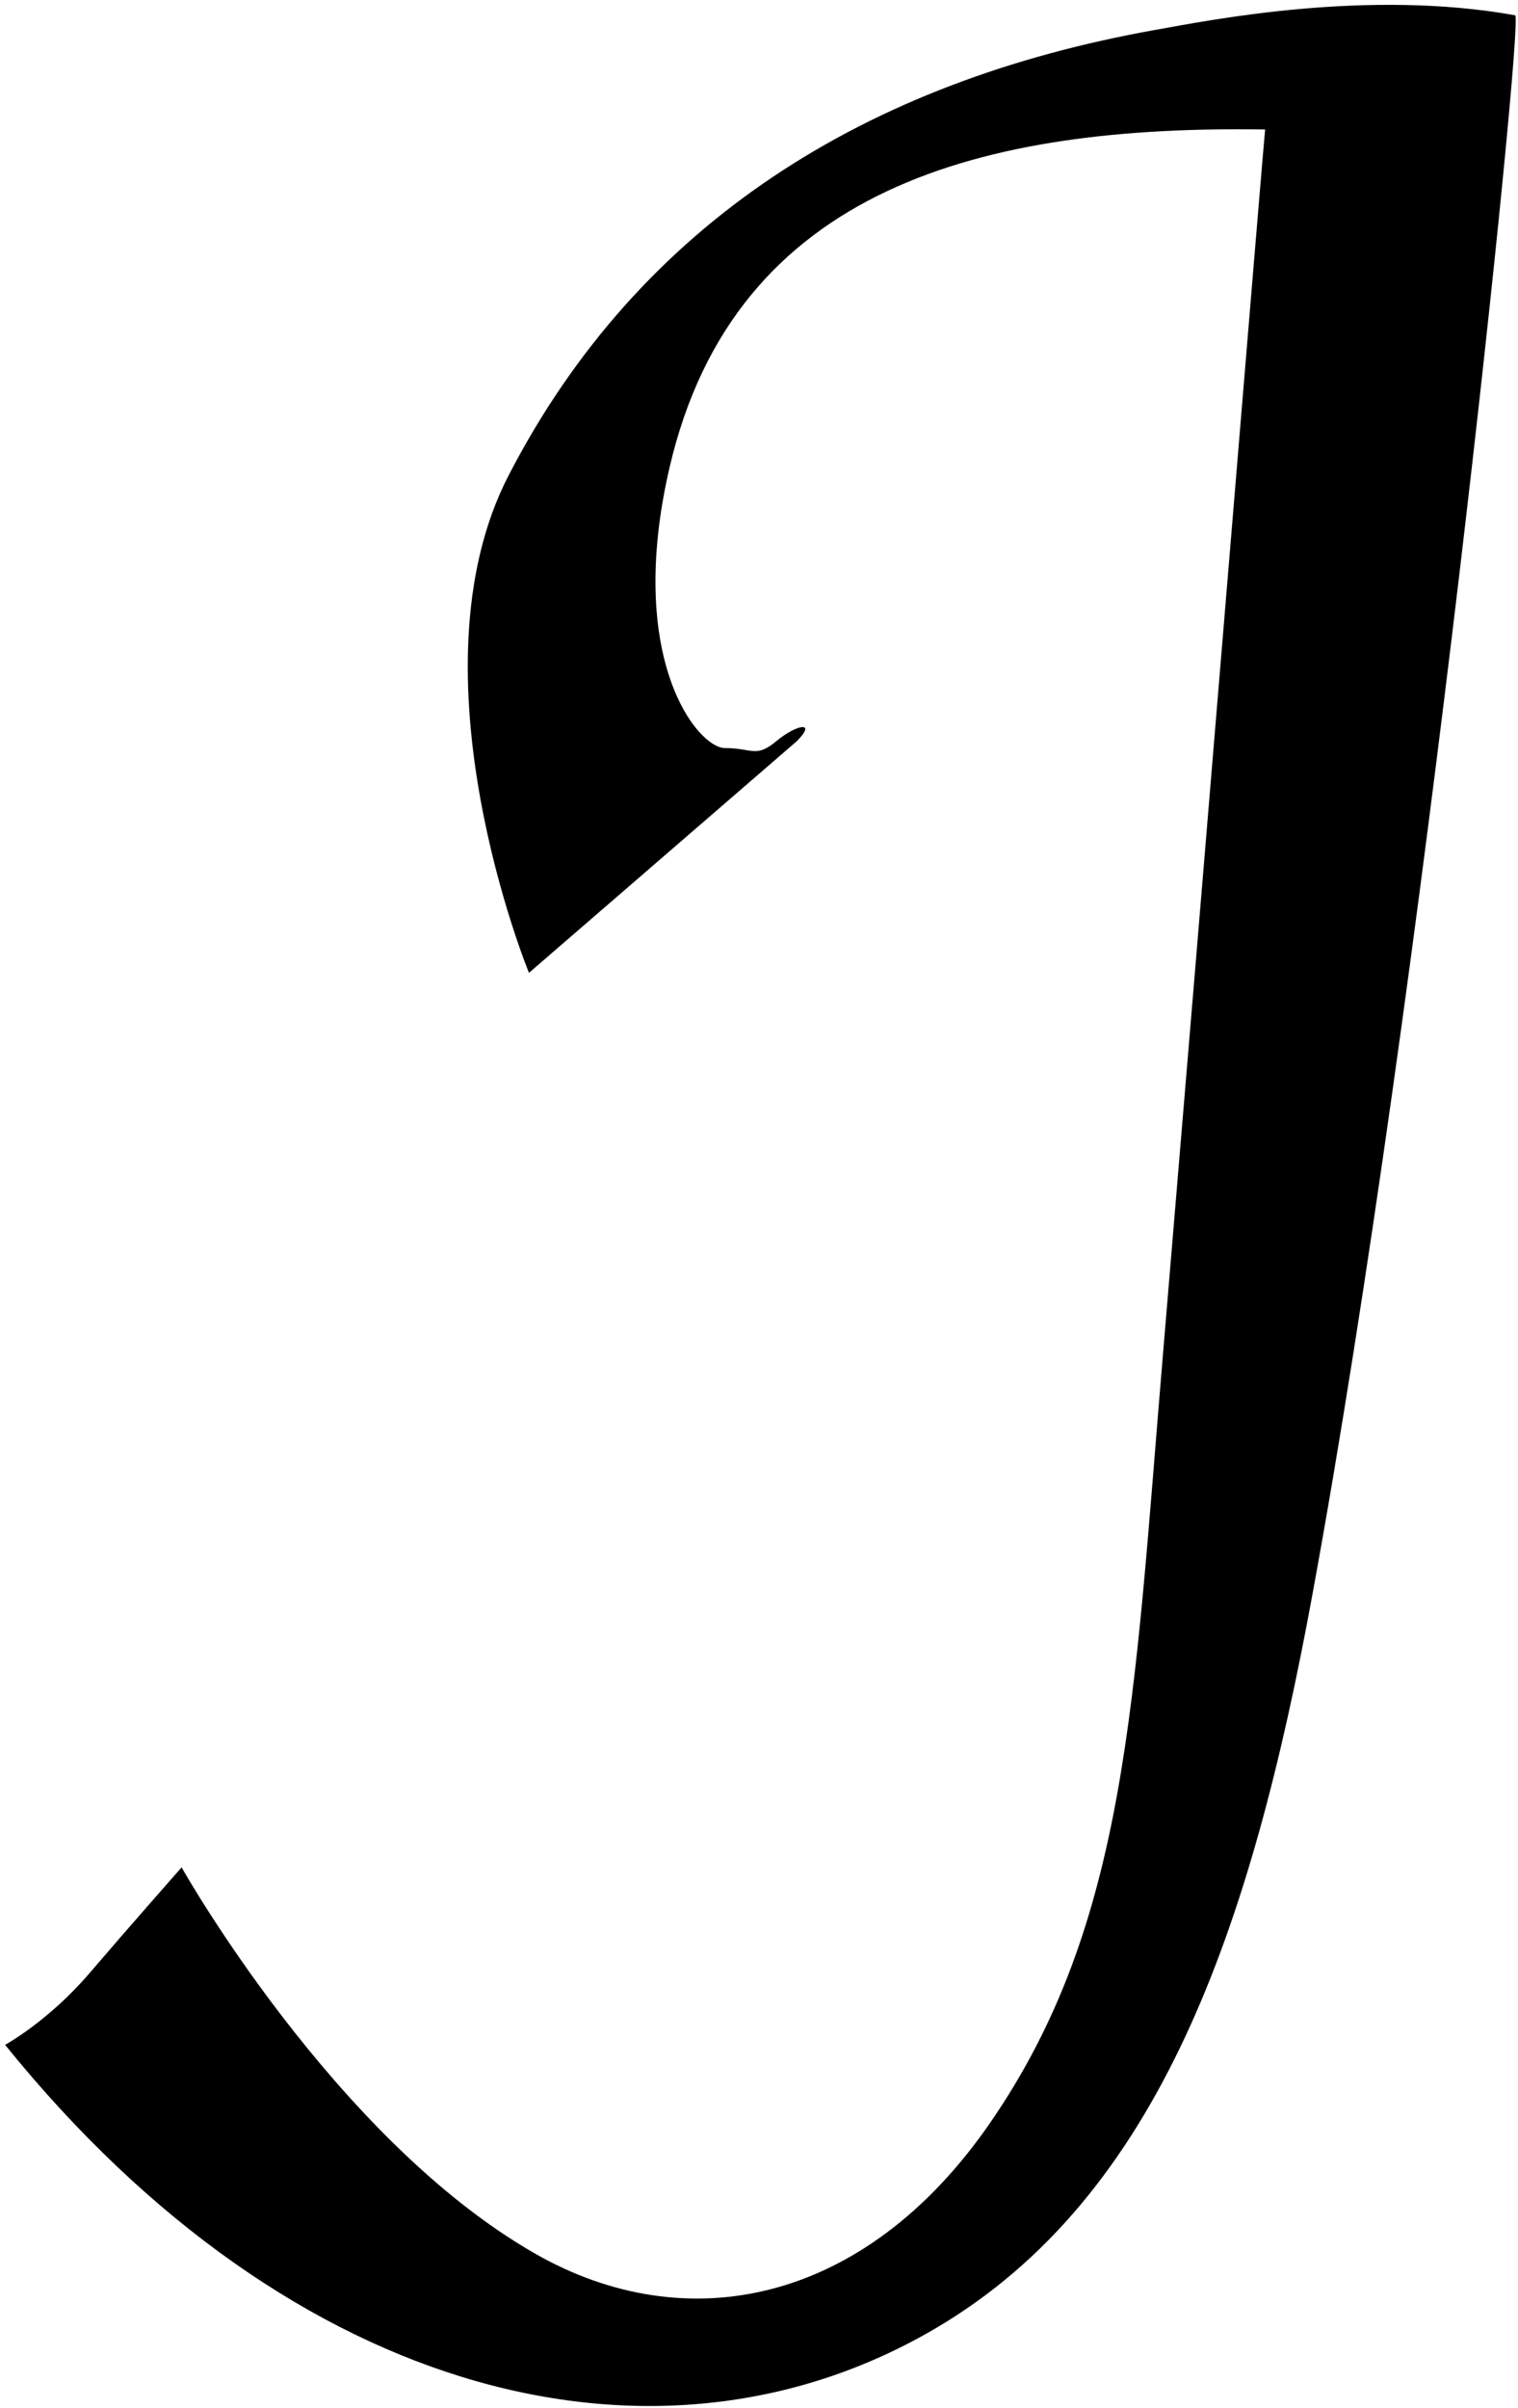<?xml version="1.0" encoding="UTF-8"?>
<svg xmlns="http://www.w3.org/2000/svg" xmlns:xlink="http://www.w3.org/1999/xlink" width="222pt" height="352pt" viewBox="0 0 222 352" version="1.1">
<g id="surface1">
<path style=" stroke:none;fill-rule:nonzero;fill:rgb(0%,0%,0%);fill-opacity:1;" d="M 221.59 2.238 C 199.922 -1.664 176.855 2.965 169.023 4.359 C 126.668 11.898 93.512 32.508 74.383 69.492 C 59.383 98.492 77.359 142.211 77.359 142.211 L 116.523 108.352 C 119.523 105.352 116.523 105.852 113.523 108.352 C 110.523 110.852 110.023 109.352 106.023 109.352 C 102.023 109.352 91.418 96.34 97.918 68.34 C 107.477 27.164 144.117 18.285 185.02 18.93 C 184.926 19.246 175.875 129.109 170.102 197.684 C 165.809 248.695 164.953 281.102 144.797 310.324 C 126.414 336.973 100.293 342.008 78.305 329.465 C 48.867 312.676 26.559 272.973 26.559 272.973 C 26.559 272.973 19.047 281.48 13.059 288.473 C 7.059 295.473 0.746 298.918 0.746 298.918 C 43.062 351.293 96.879 363.855 136.84 340.348 C 169.656 321.043 183.02 281.66 191.934 233.098 C 208.215 144.398 222.895 2.473 221.59 2.238 "/>
</g>
</svg>
